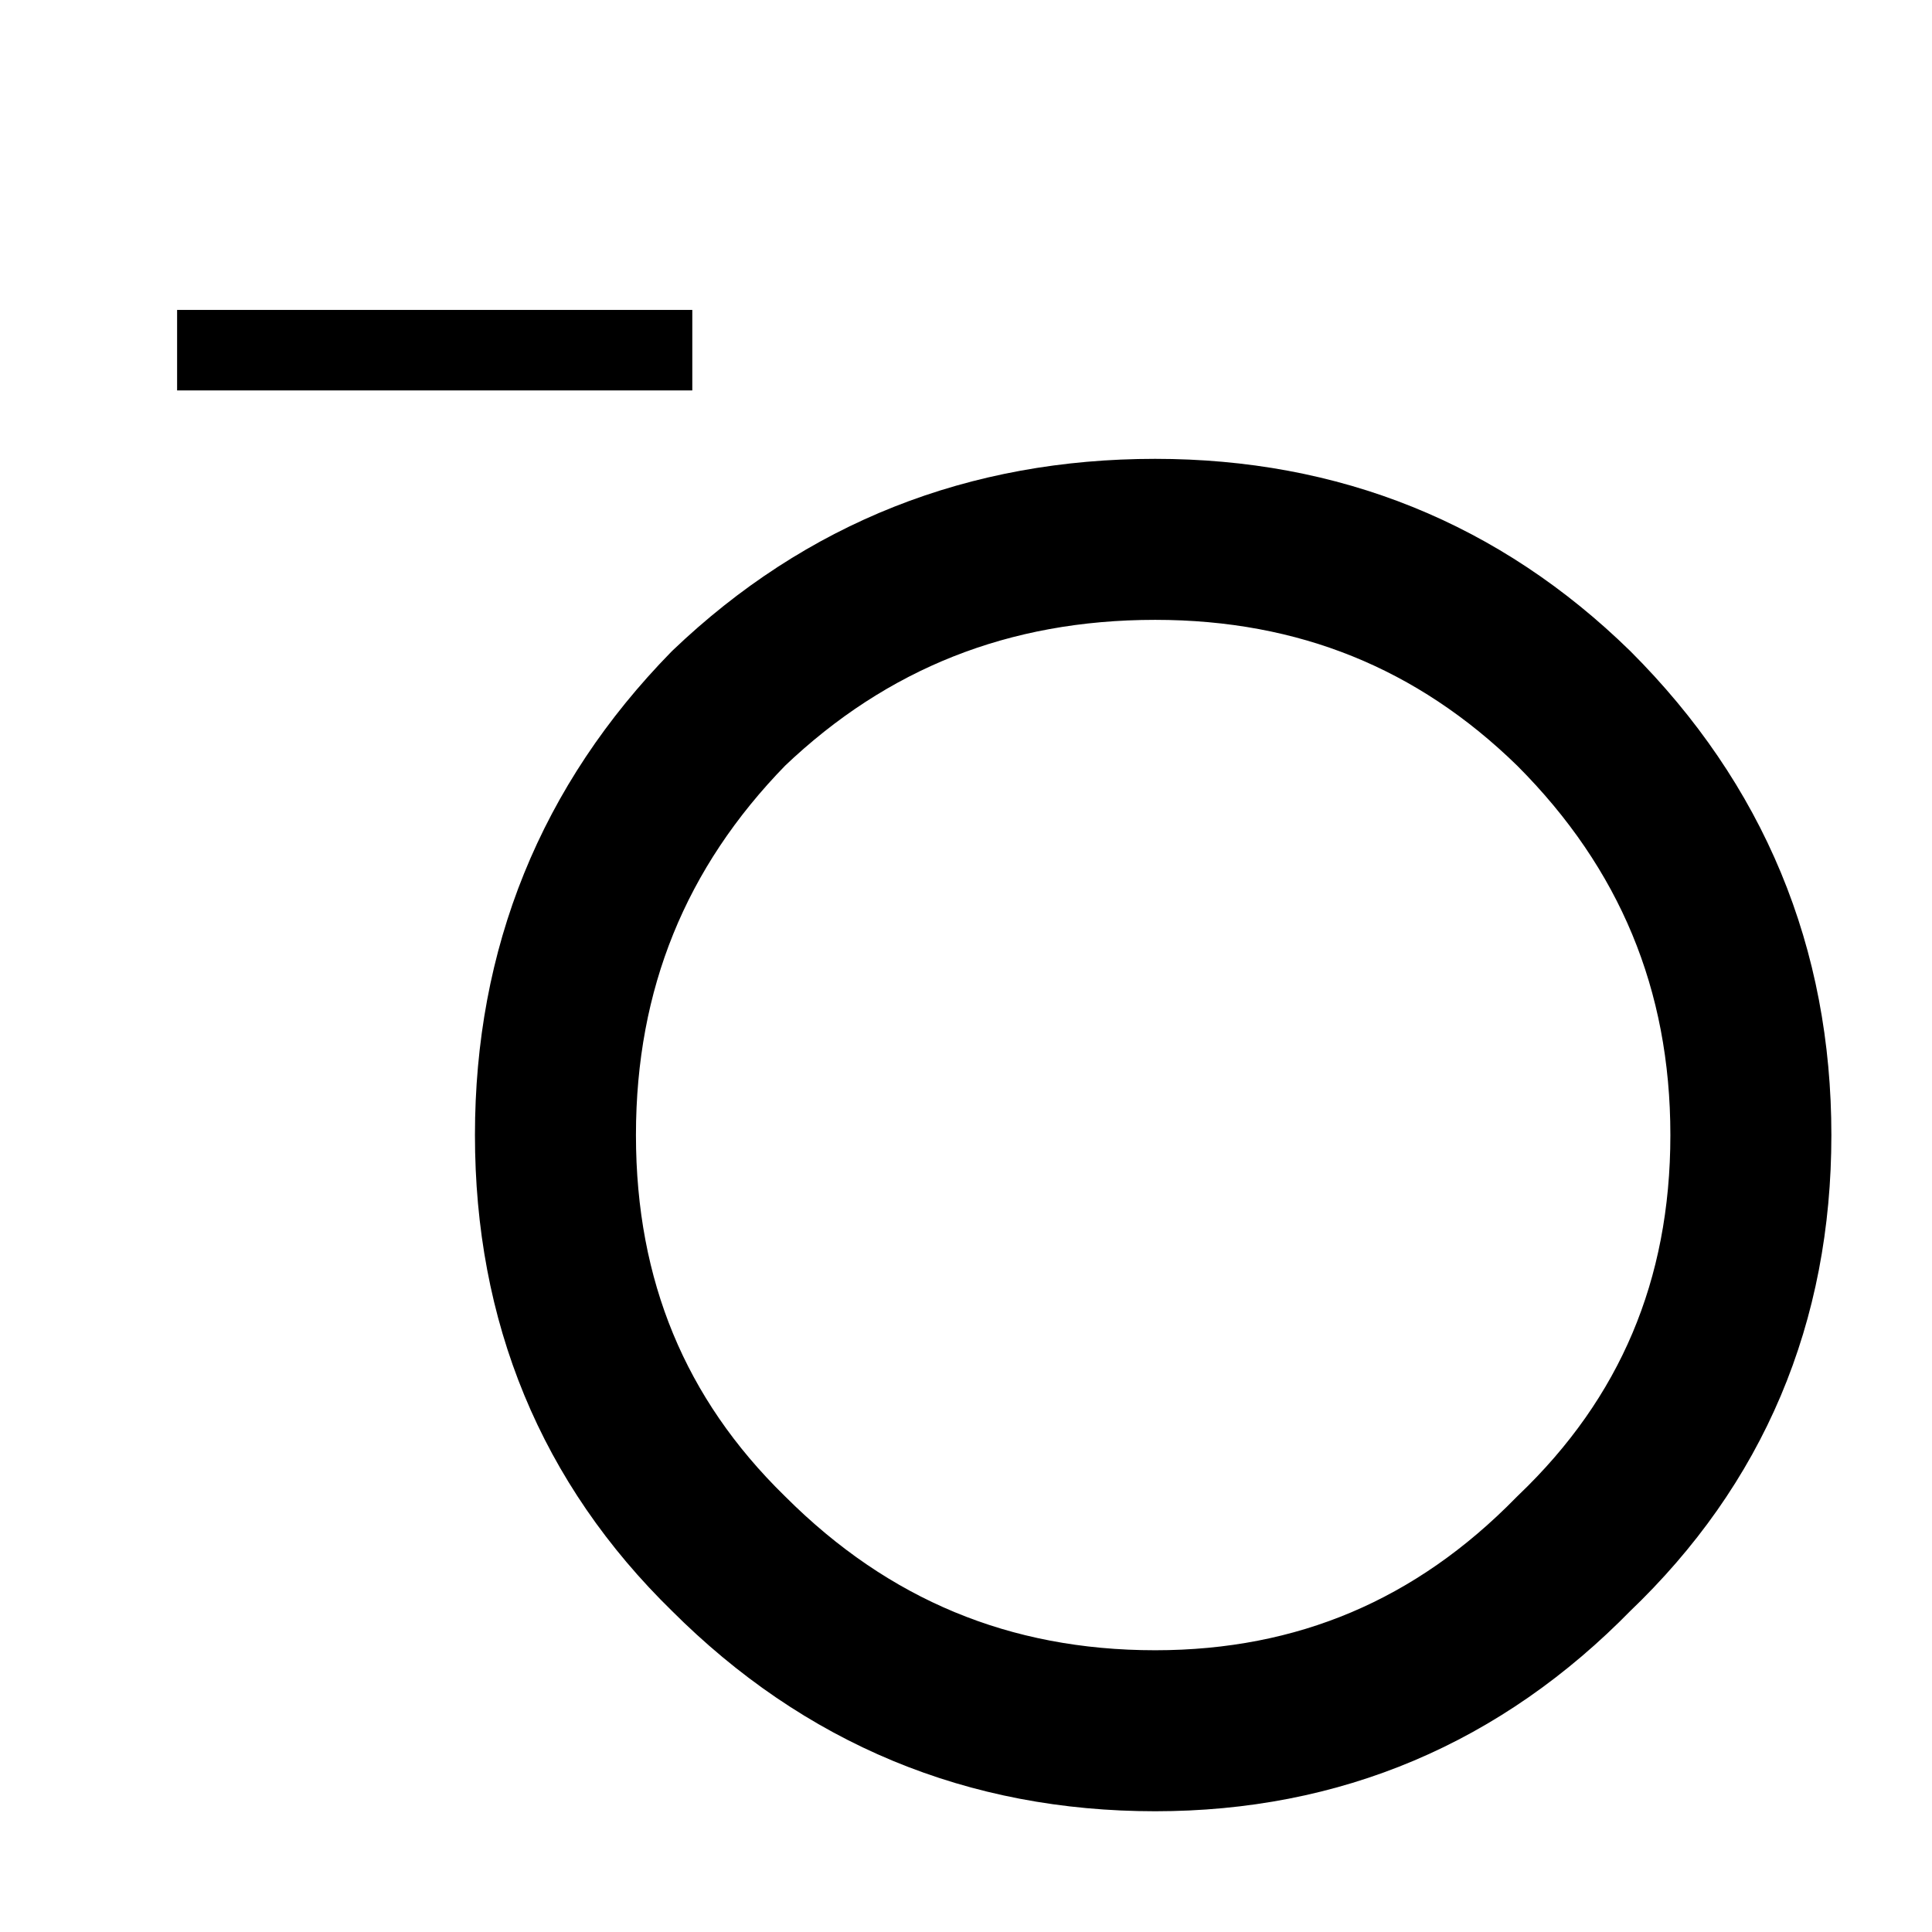 
<svg xmlns="http://www.w3.org/2000/svg" version="1.1" xmlns:xlink="http://www.w3.org/1999/xlink" preserveAspectRatio="none" x="0px" y="0px" width="24px" height="24px" viewBox="0 0 24 24">
<defs>
<path id="Layer0_0_1_STROKES" stroke="#000000" stroke-width="1" stroke-linejoin="miter" stroke-linecap="square" stroke-miterlimit="3" fill="none" d="
M 2.7 4.35
L 8.1 4.35"/>

<path id="Layer0_0_2_STROKES" stroke="#000000" stroke-width="2" stroke-linejoin="round" stroke-linecap="round" fill="none" d="
M 21.75 14.1
Q 21.75 17.2 19.55 19.3 17.4 21.5 14.35 21.5 11.25 21.5 9.05 19.3 6.9 17.2 6.9 14.1 6.9 11 9.05 8.8 11.25 6.7 14.35 6.7 17.4 6.7 19.55 8.8 21.75 11 21.75 14.1 Z"/>
</defs>

<g transform="matrix( 1, 0, 0, 1, 0,0) ">
<use xlink:href="#Layer0_0_1_STROKES"/>

<use xlink:href="#Layer0_0_2_STROKES"/>
</g>
</svg>
